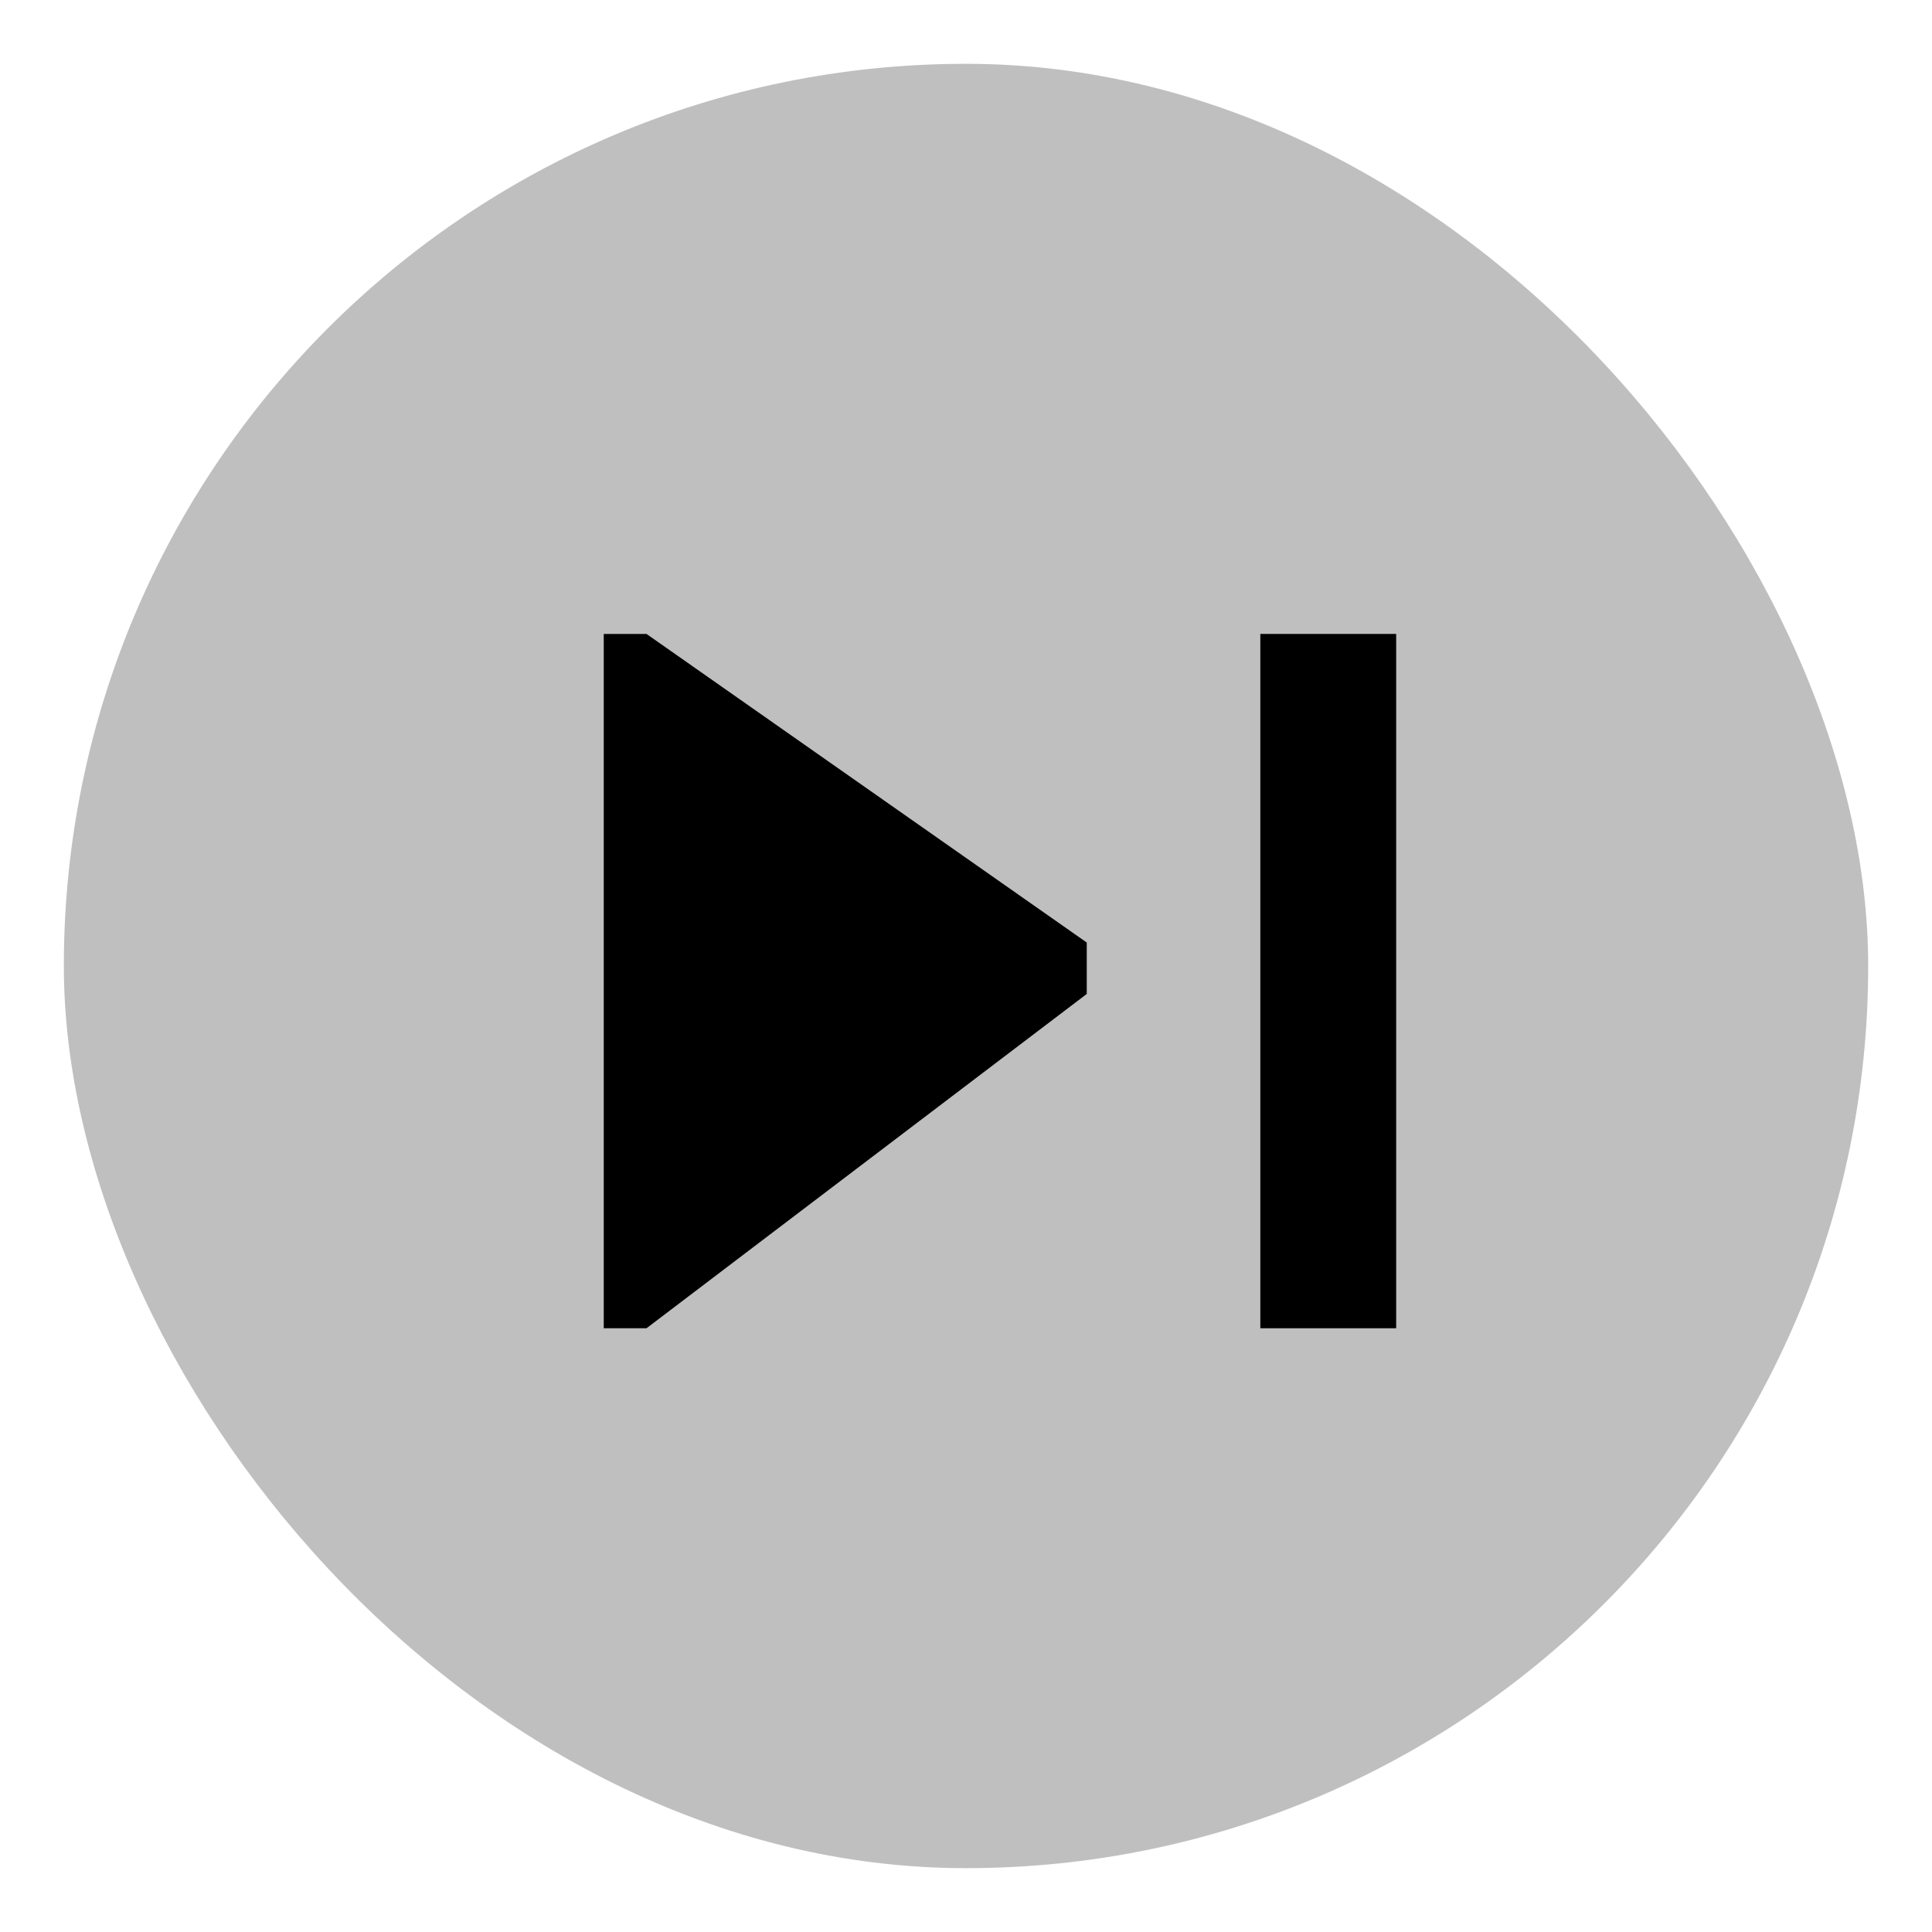 <svg id="export" xmlns="http://www.w3.org/2000/svg" viewBox="0 0 512 512"><defs><style>.cls-1,.cls-2{fill:currentColor;}.cls-1{opacity:0.25;}</style></defs><title>media-step-forward-circle</title><rect class="cls-1" x="16.92" y="16.91" width="478.17" height="478.17" rx="239.08"/><rect class="cls-2" x="334" y="168" width="36" height="184"/><polygon class="cls-2" points="160 168 160 352 171.33 352 288 263.41 288 249.78 171.33 168 160 168"/></svg>